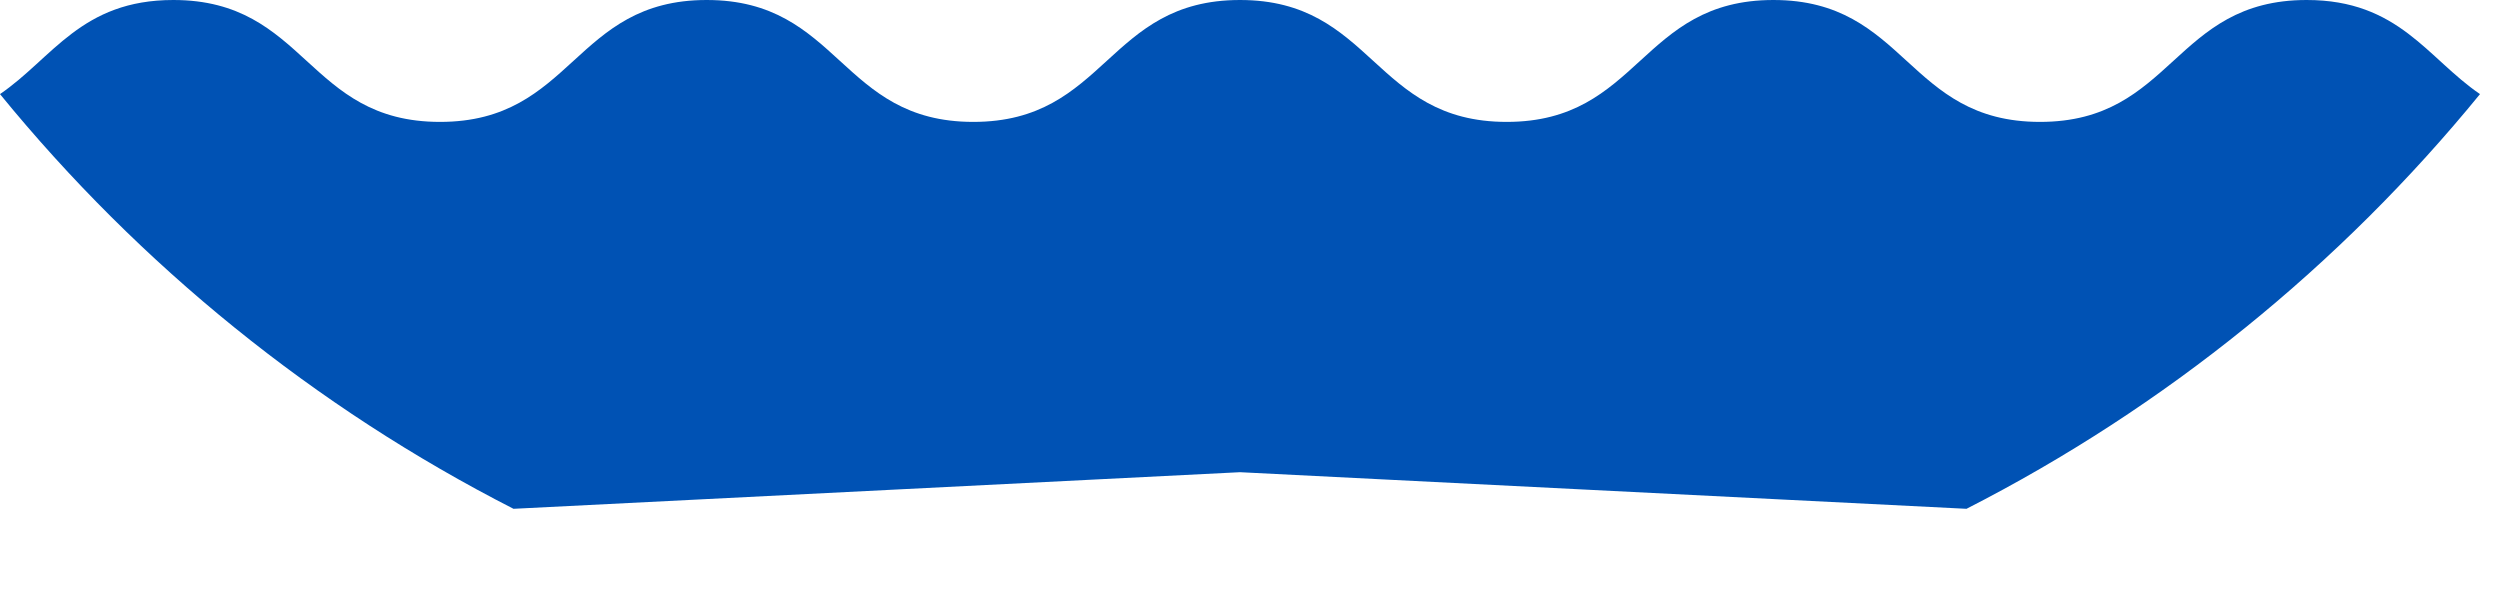<svg preserveAspectRatio="none" width="100%" height="100%" overflow="visible" style="display: block;" viewBox="0 0 25 6" fill="none" xmlns="http://www.w3.org/2000/svg">
<path id="Vector" d="M23.067 0C21.733 0 21.733 1.219 20.4 1.219C19.067 1.219 19.067 0 17.734 0C16.4 0 16.4 1.219 15.067 1.219C13.733 1.219 13.733 0 12.4 0C11.067 0 11.067 1.219 9.733 1.219C8.4 1.219 8.4 0 7.067 0C5.734 0 5.734 1.219 4.4 1.219C3.067 1.219 3.067 0 1.733 0C0.812 0 0.527 0.581 0 0.941C1.399 2.655 3.147 4.073 5.135 5.088L12.4 4.722L19.665 5.088C21.653 4.073 23.401 2.655 24.8 0.941C24.273 0.582 23.988 0 23.067 0V0Z" fill="#0052B4"/>
</svg>

